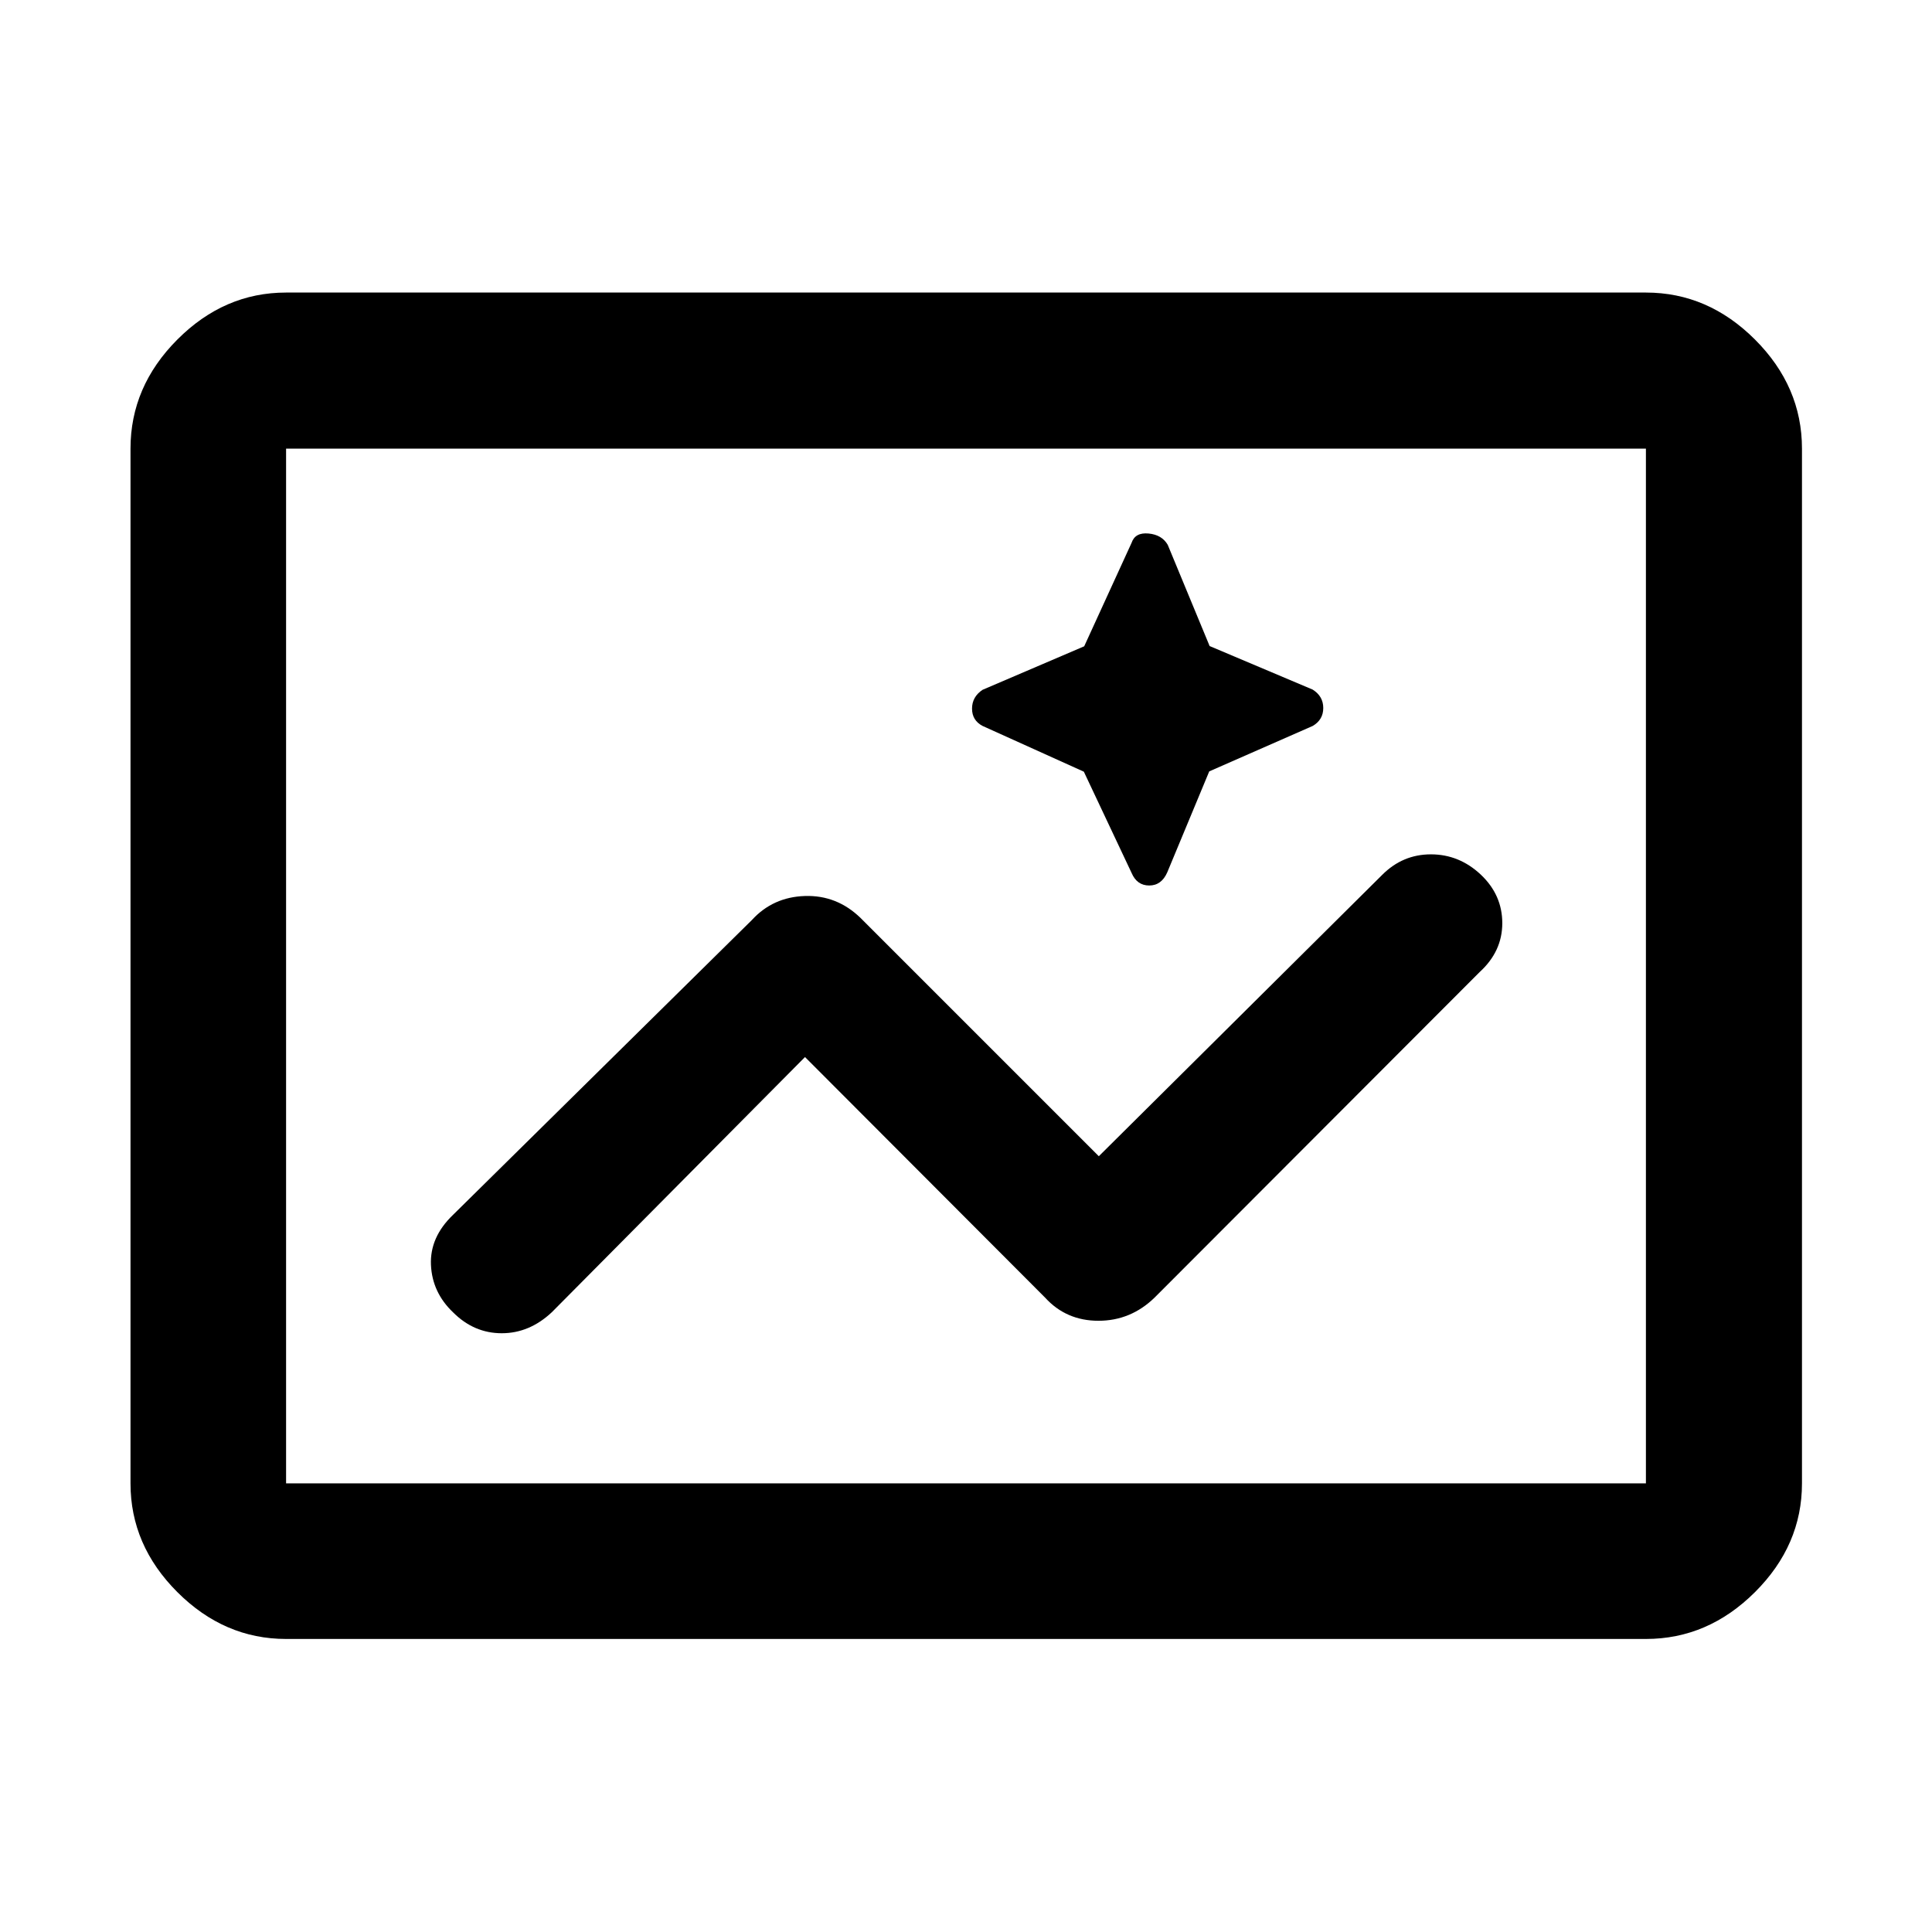 <svg xmlns="http://www.w3.org/2000/svg" height="48" viewBox="0 -960 960 960" width="48"><path d="M142.152-145.609q-30.745 0-54.025-23.279-23.28-23.279-23.28-54.025v-514.174q0-30.844 23.28-54.194 23.28-23.349 54.025-23.349h675.696q30.844 0 54.194 23.349 23.349 23.35 23.349 54.194v514.174q0 30.746-23.349 54.025-23.35 23.279-54.194 23.279H142.152Zm0-77.304h675.696v-514.174H142.152v514.174Zm0 0v-514.174 514.174ZM400-434.761l119.326 119.565q10.47 11.479 26.488 11.479t27.86-11.479L735.239-477q11.239-10.25 11.239-24.283 0-14.033-10.669-24.114-10.727-10.081-24.791-10.081-14.065 0-24.257 10.239L546-385.478 427.674-503.804q-11.769-11.479-27.7-10.979t-26.409 11.979L225.034-356.273q-11.512 11.083-10.893 24.812.62 13.729 11.05 23.619 10.346 10.32 24.126 10.32 13.78 0 24.922-10.478L400-434.761Zm138.555-141.792 23.728 50.314Q564.939-520 571.04-520q6.101 0 8.974-6.553l20.849-50.147 51.42-22.583q5.239-3.065 5.239-8.915t-5.269-9.15l-51.196-21.634-20.818-50.301q-2.904-5-9.55-5.619-6.646-.62-8.406 4.619l-23.547 51.422-50.497 21.622Q483-613.743 483-607.893t5.239 8.61l50.316 22.73Z"/></svg>